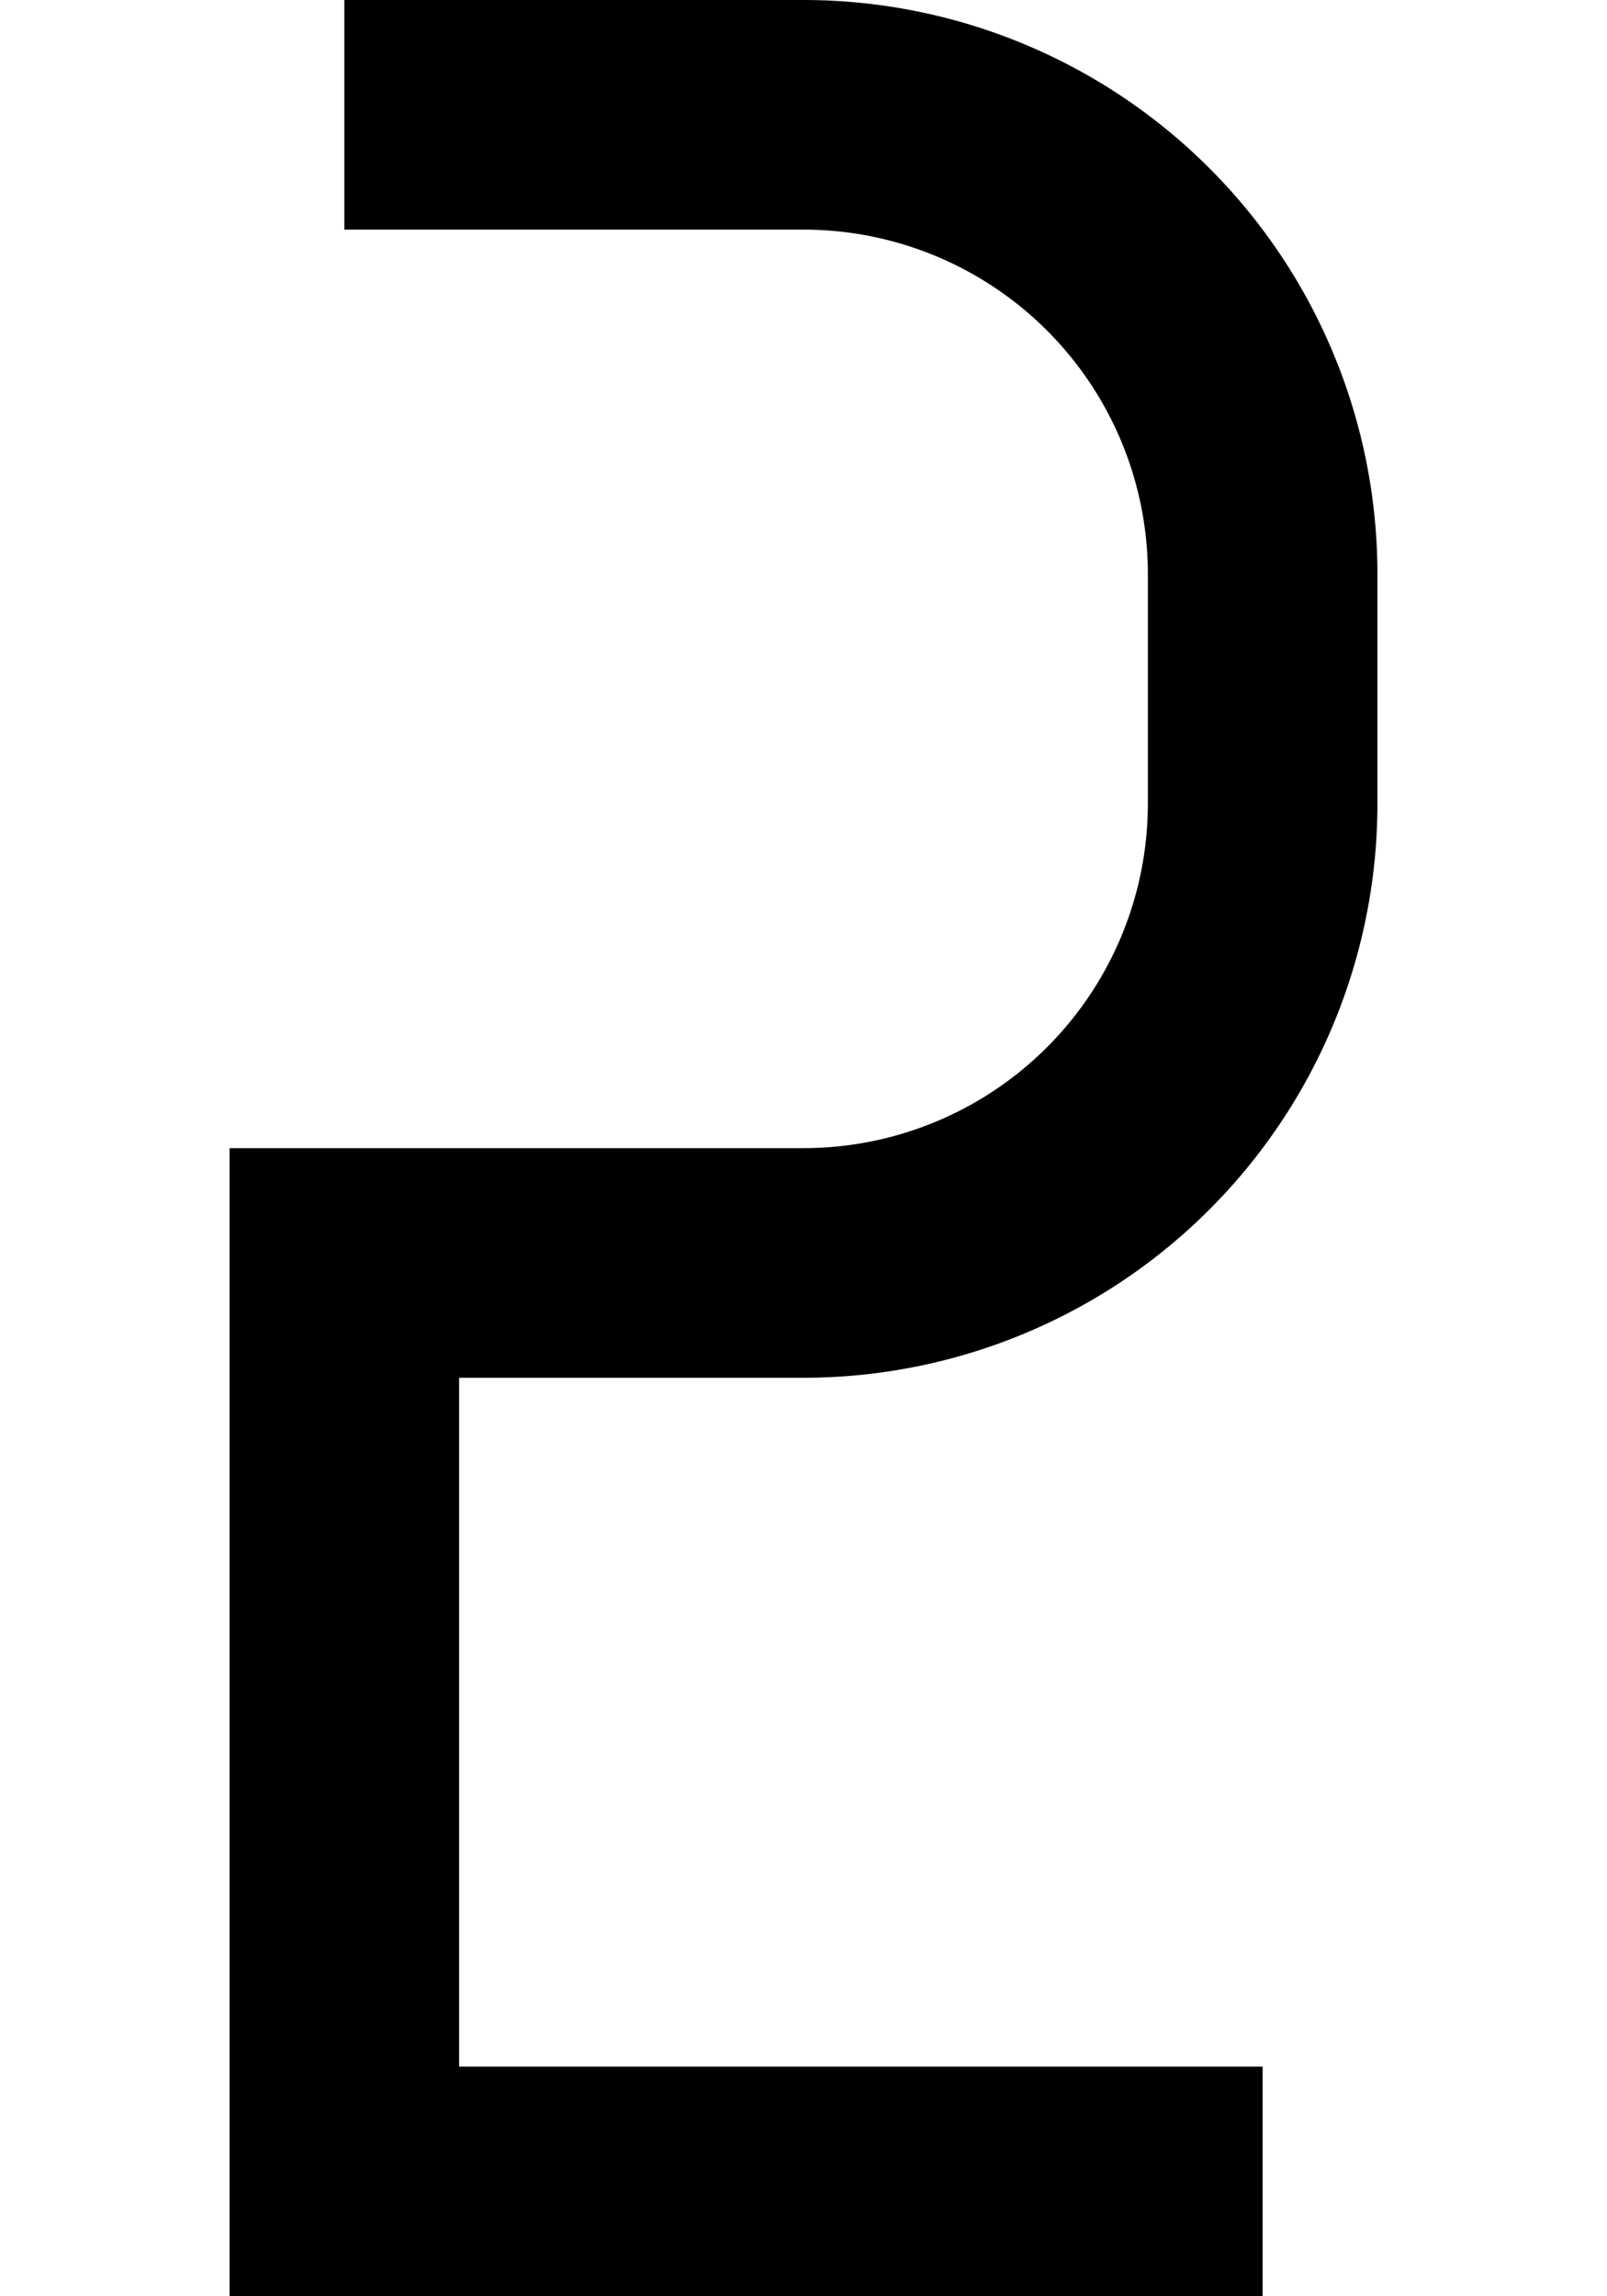 <?xml version="1.0" ?>
<svg xmlns="http://www.w3.org/2000/svg" xmlns:ev="http://www.w3.org/2001/xml-events" xmlns:xlink="http://www.w3.org/1999/xlink" baseProfile="full" height="800" version="1.1" viewBox="0 0 560 800" width="560">
	<defs/>
	<path d="M 440.0,760.0 L 120.0,760.0 L 120.0,440.0 L 280.0,440.0 A 160.0,160.0 0.0 0,0 440.0,280.0 L 440.0,200.0 A 160.0,160.0 0.0 0,0 280.0,40.0 L 120.0,40.0" fill="none" stroke="#000000" stroke-width="80.0"/>
</svg>
